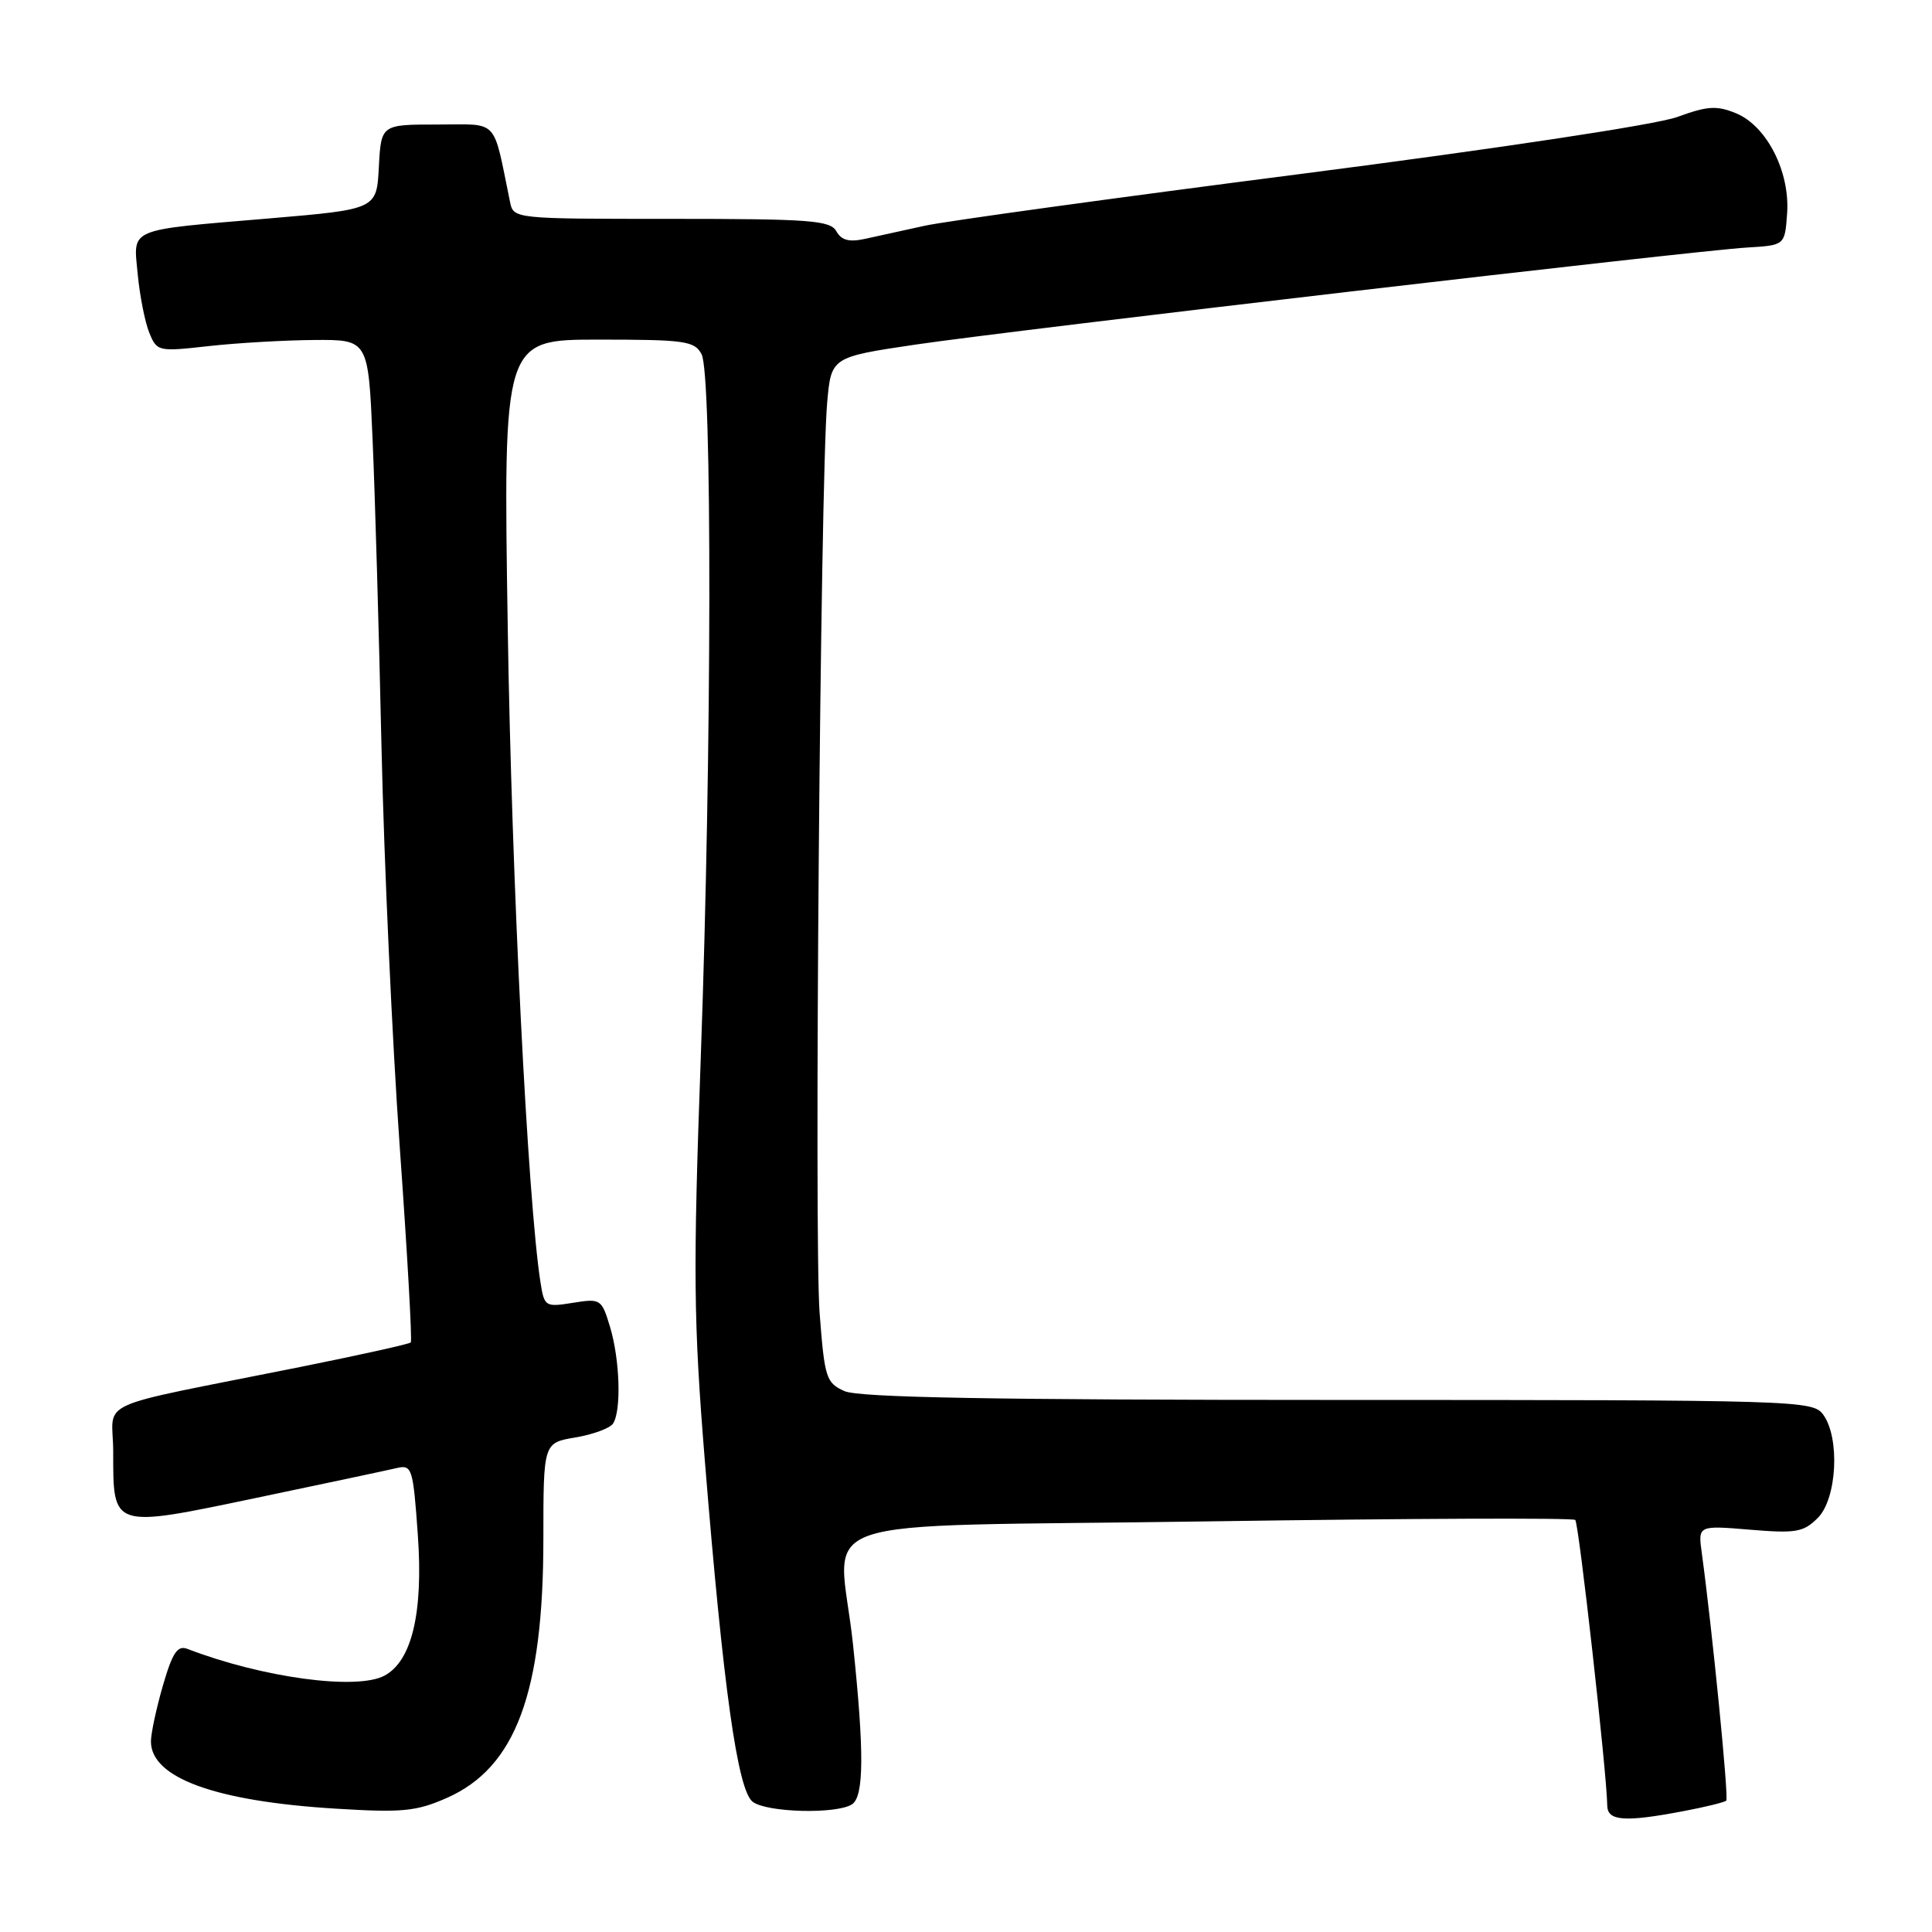 <?xml version="1.0" encoding="UTF-8" standalone="no"?>
<!DOCTYPE svg PUBLIC "-//W3C//DTD SVG 1.1//EN" "http://www.w3.org/Graphics/SVG/1.1/DTD/svg11.dtd" >
<svg xmlns="http://www.w3.org/2000/svg" xmlns:xlink="http://www.w3.org/1999/xlink" version="1.1" viewBox="0 0 256 256">
 <g >
 <path fill="currentColor"
d=" M 223.04 239.99 C 225.96 239.44 228.52 238.81 228.74 238.59 C 229.09 238.25 226.88 215.93 225.50 205.81 C 224.99 202.12 224.99 202.12 231.86 202.69 C 237.98 203.20 238.97 203.03 240.87 201.13 C 243.41 198.59 243.83 190.52 241.58 187.44 C 240.20 185.56 238.37 185.50 177.33 185.50 C 131.56 185.50 113.79 185.18 111.90 184.33 C 109.46 183.23 109.26 182.61 108.60 173.93 C 107.87 164.20 108.70 63.85 109.60 53.41 C 110.13 47.32 110.13 47.32 121.31 45.66 C 134.58 43.71 224.29 33.23 231.50 32.80 C 236.50 32.50 236.50 32.50 236.80 28.32 C 237.21 22.79 234.12 16.71 230.06 15.02 C 227.48 13.96 226.27 14.03 222.25 15.50 C 219.49 16.51 198.66 19.66 172.50 23.03 C 147.75 26.21 125.25 29.31 122.50 29.92 C 119.75 30.52 116.20 31.30 114.62 31.65 C 112.52 32.11 111.49 31.84 110.82 30.64 C 110.01 29.20 107.34 29.00 88.97 29.00 C 68.07 29.00 68.04 29.00 67.58 26.75 C 65.26 15.49 66.21 16.50 57.96 16.50 C 50.50 16.50 50.50 16.50 50.20 22.12 C 49.91 27.73 49.91 27.73 35.70 28.94 C 16.65 30.55 17.67 30.12 18.25 36.35 C 18.52 39.18 19.20 42.65 19.77 44.06 C 20.79 46.58 20.94 46.61 27.65 45.86 C 31.42 45.44 37.72 45.08 41.65 45.05 C 48.80 45.00 48.80 45.00 49.37 58.25 C 49.69 65.54 50.22 83.88 50.55 99.00 C 50.89 114.12 51.97 137.97 52.97 152.00 C 53.97 166.03 54.63 177.67 54.43 177.88 C 54.24 178.09 47.65 179.55 39.79 181.13 C 11.63 186.78 15.00 185.26 15.00 192.38 C 15.00 202.58 14.75 202.50 34.00 198.47 C 43.08 196.57 51.45 194.79 52.60 194.52 C 54.59 194.06 54.74 194.54 55.37 203.46 C 56.09 213.71 54.57 220.09 50.95 222.03 C 47.26 224.00 34.79 222.31 24.84 218.49 C 23.52 217.98 22.86 218.96 21.59 223.33 C 20.72 226.34 20.00 229.68 20.00 230.75 C 20.00 235.58 28.56 238.69 44.54 239.66 C 53.33 240.20 55.16 240.02 59.22 238.23 C 68.33 234.20 72.00 224.33 72.00 203.88 C 72.00 191.18 72.00 191.18 76.25 190.47 C 78.59 190.07 80.83 189.25 81.23 188.63 C 82.35 186.92 82.14 180.21 80.85 175.88 C 79.72 172.12 79.60 172.04 75.91 172.63 C 72.24 173.22 72.12 173.14 71.61 169.87 C 69.93 159.11 67.79 116.35 67.28 83.25 C 66.68 45.00 66.68 45.00 79.31 45.00 C 90.76 45.00 92.03 45.18 92.96 46.93 C 94.38 49.58 94.32 99.33 92.86 140.00 C 91.83 168.68 91.89 174.97 93.39 193.50 C 95.84 223.71 97.73 237.23 99.74 238.75 C 101.61 240.17 110.80 240.41 112.88 239.09 C 114.49 238.08 114.53 232.18 113.03 217.91 C 111.17 200.27 104.97 202.41 160.10 201.59 C 186.56 201.20 208.44 201.11 208.73 201.40 C 209.21 201.87 212.91 234.92 212.97 239.25 C 213.00 241.30 215.26 241.47 223.04 239.99 Z "/>
</g>
</svg>